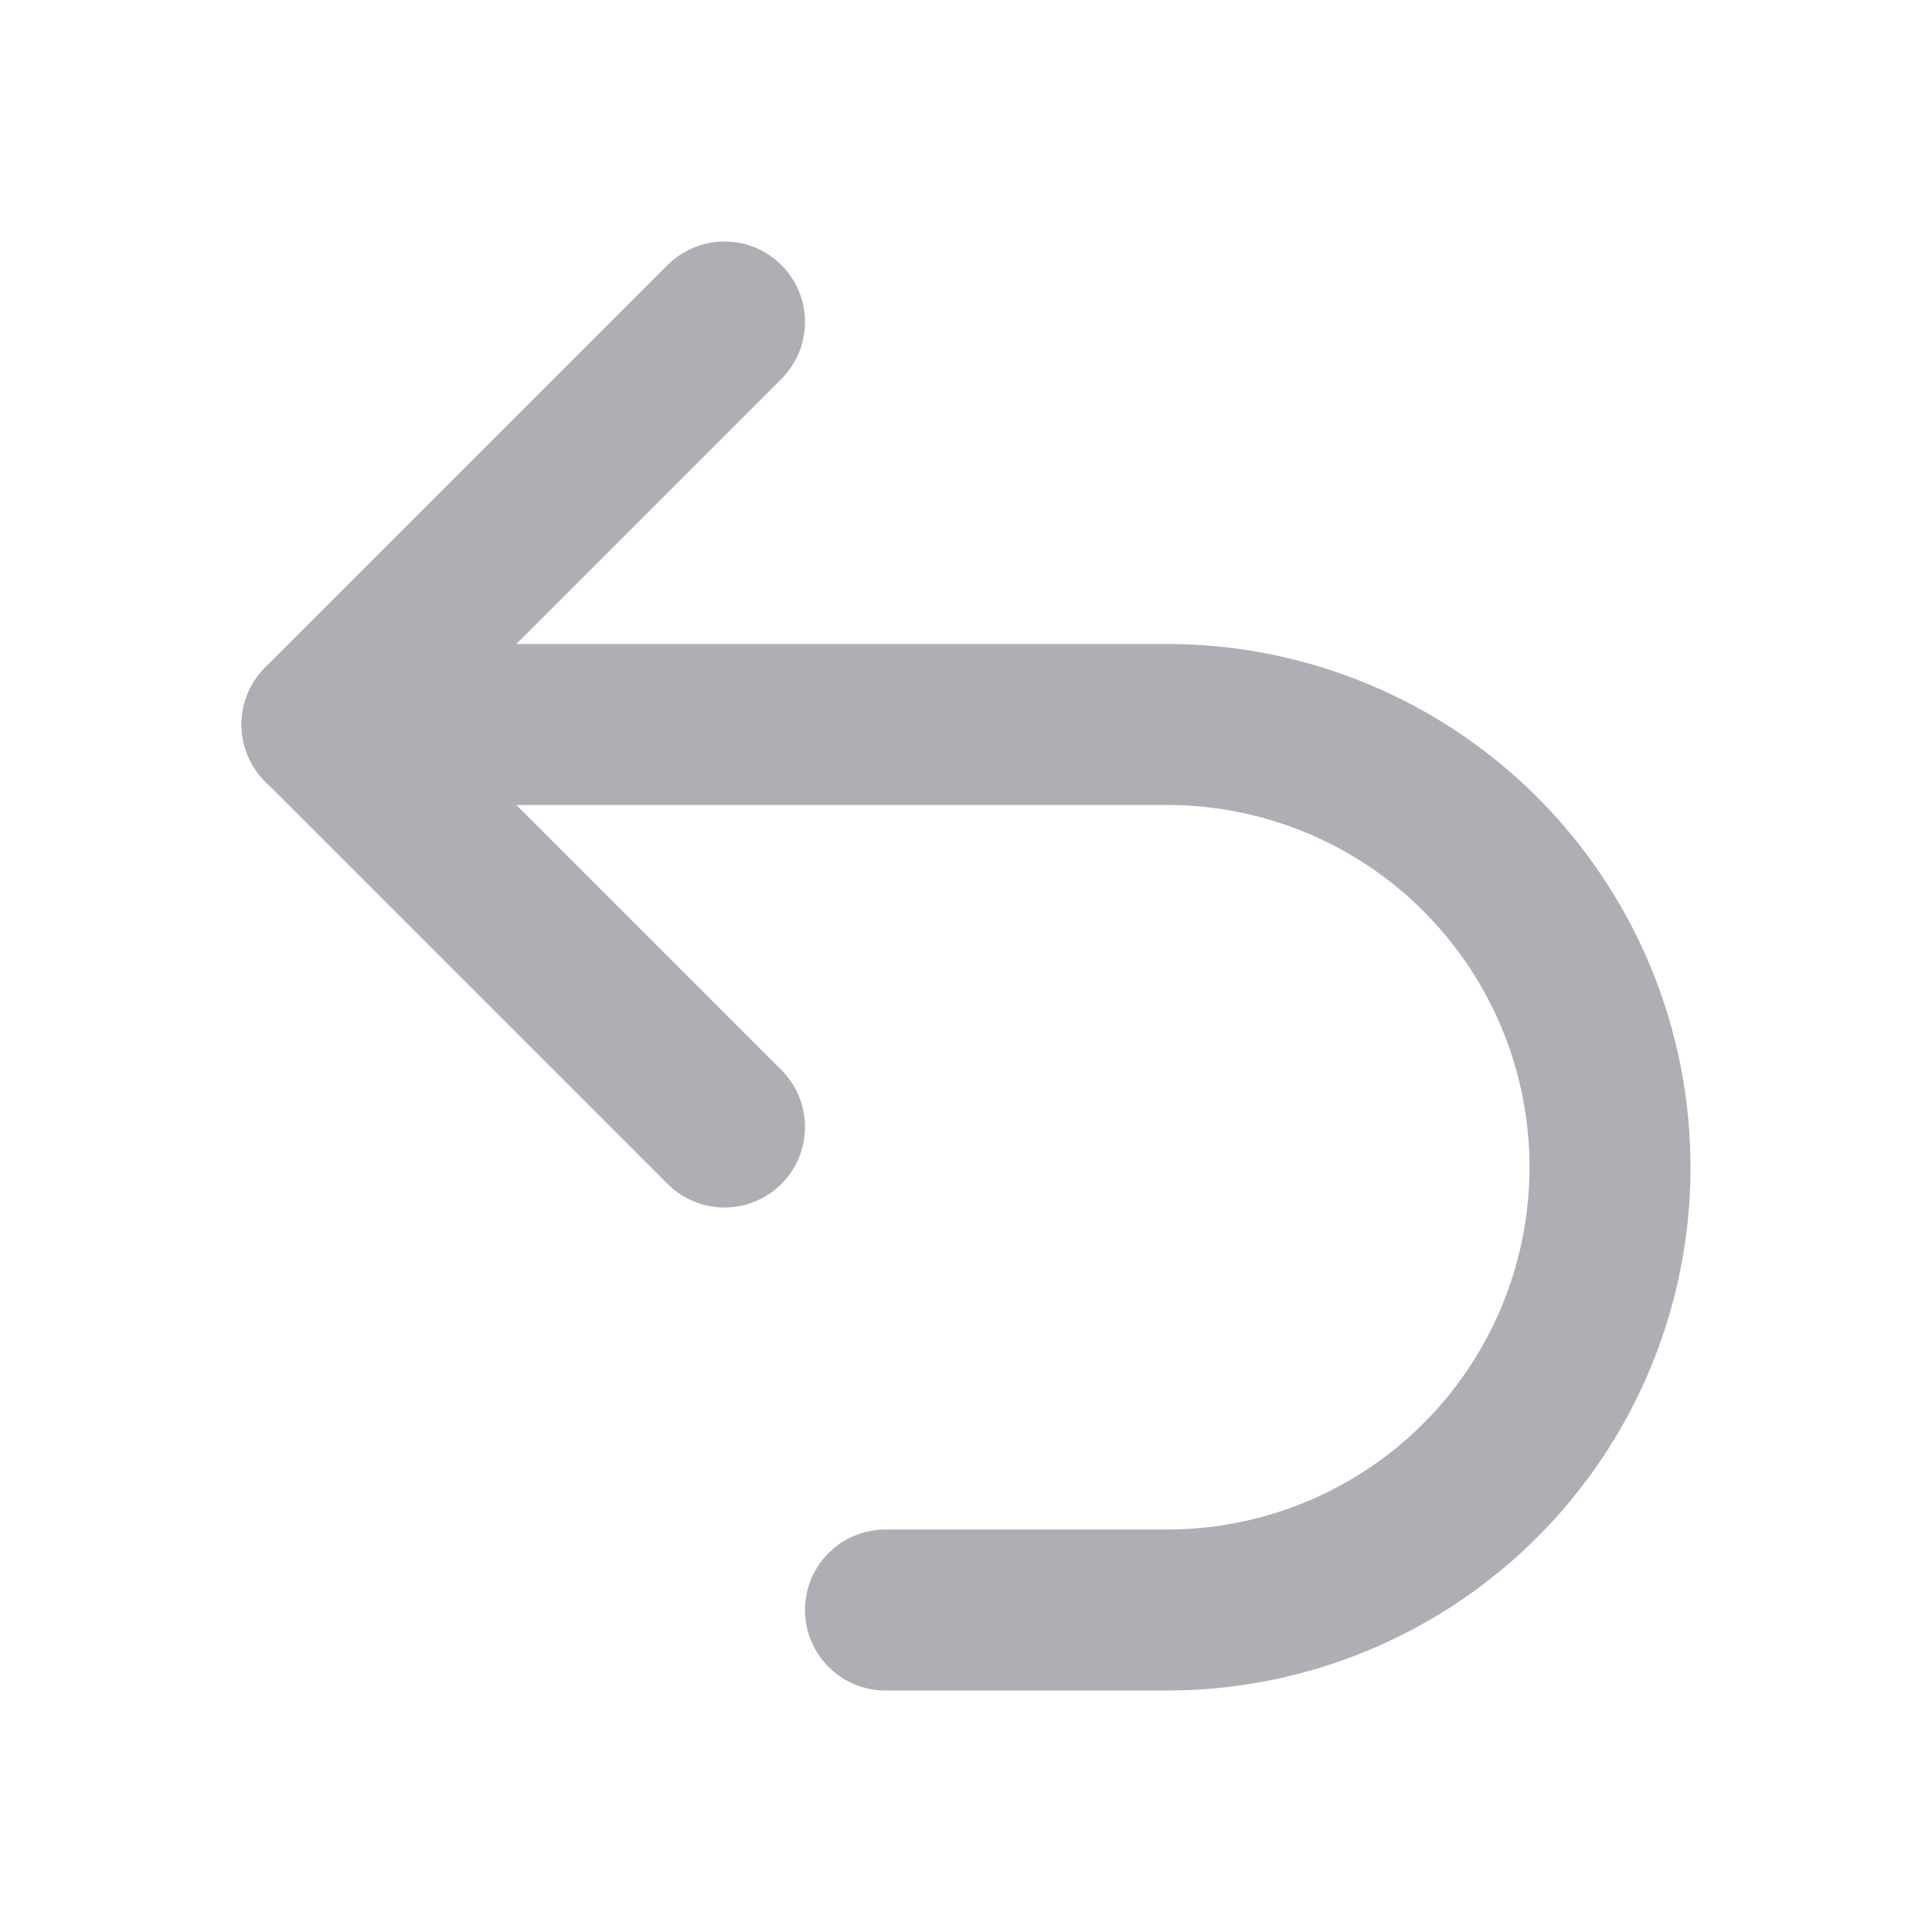 <svg xmlns="http://www.w3.org/2000/svg" width="24" height="24" viewBox="0 0 24 24" fill="none" stroke="#AEAFB4" stroke-width="2" stroke-linecap="round" stroke-linejoin="round" class="lucide lucide-undo2-icon lucide-undo-2">
  <path d="M9 14 4 9l5-5"/>
  <path d="M4 9h10.5a5.5 5.5 0 0 1 5.5 5.5a5.5 5.5 0 0 1-5.5 5.5H11"/>
</svg>
